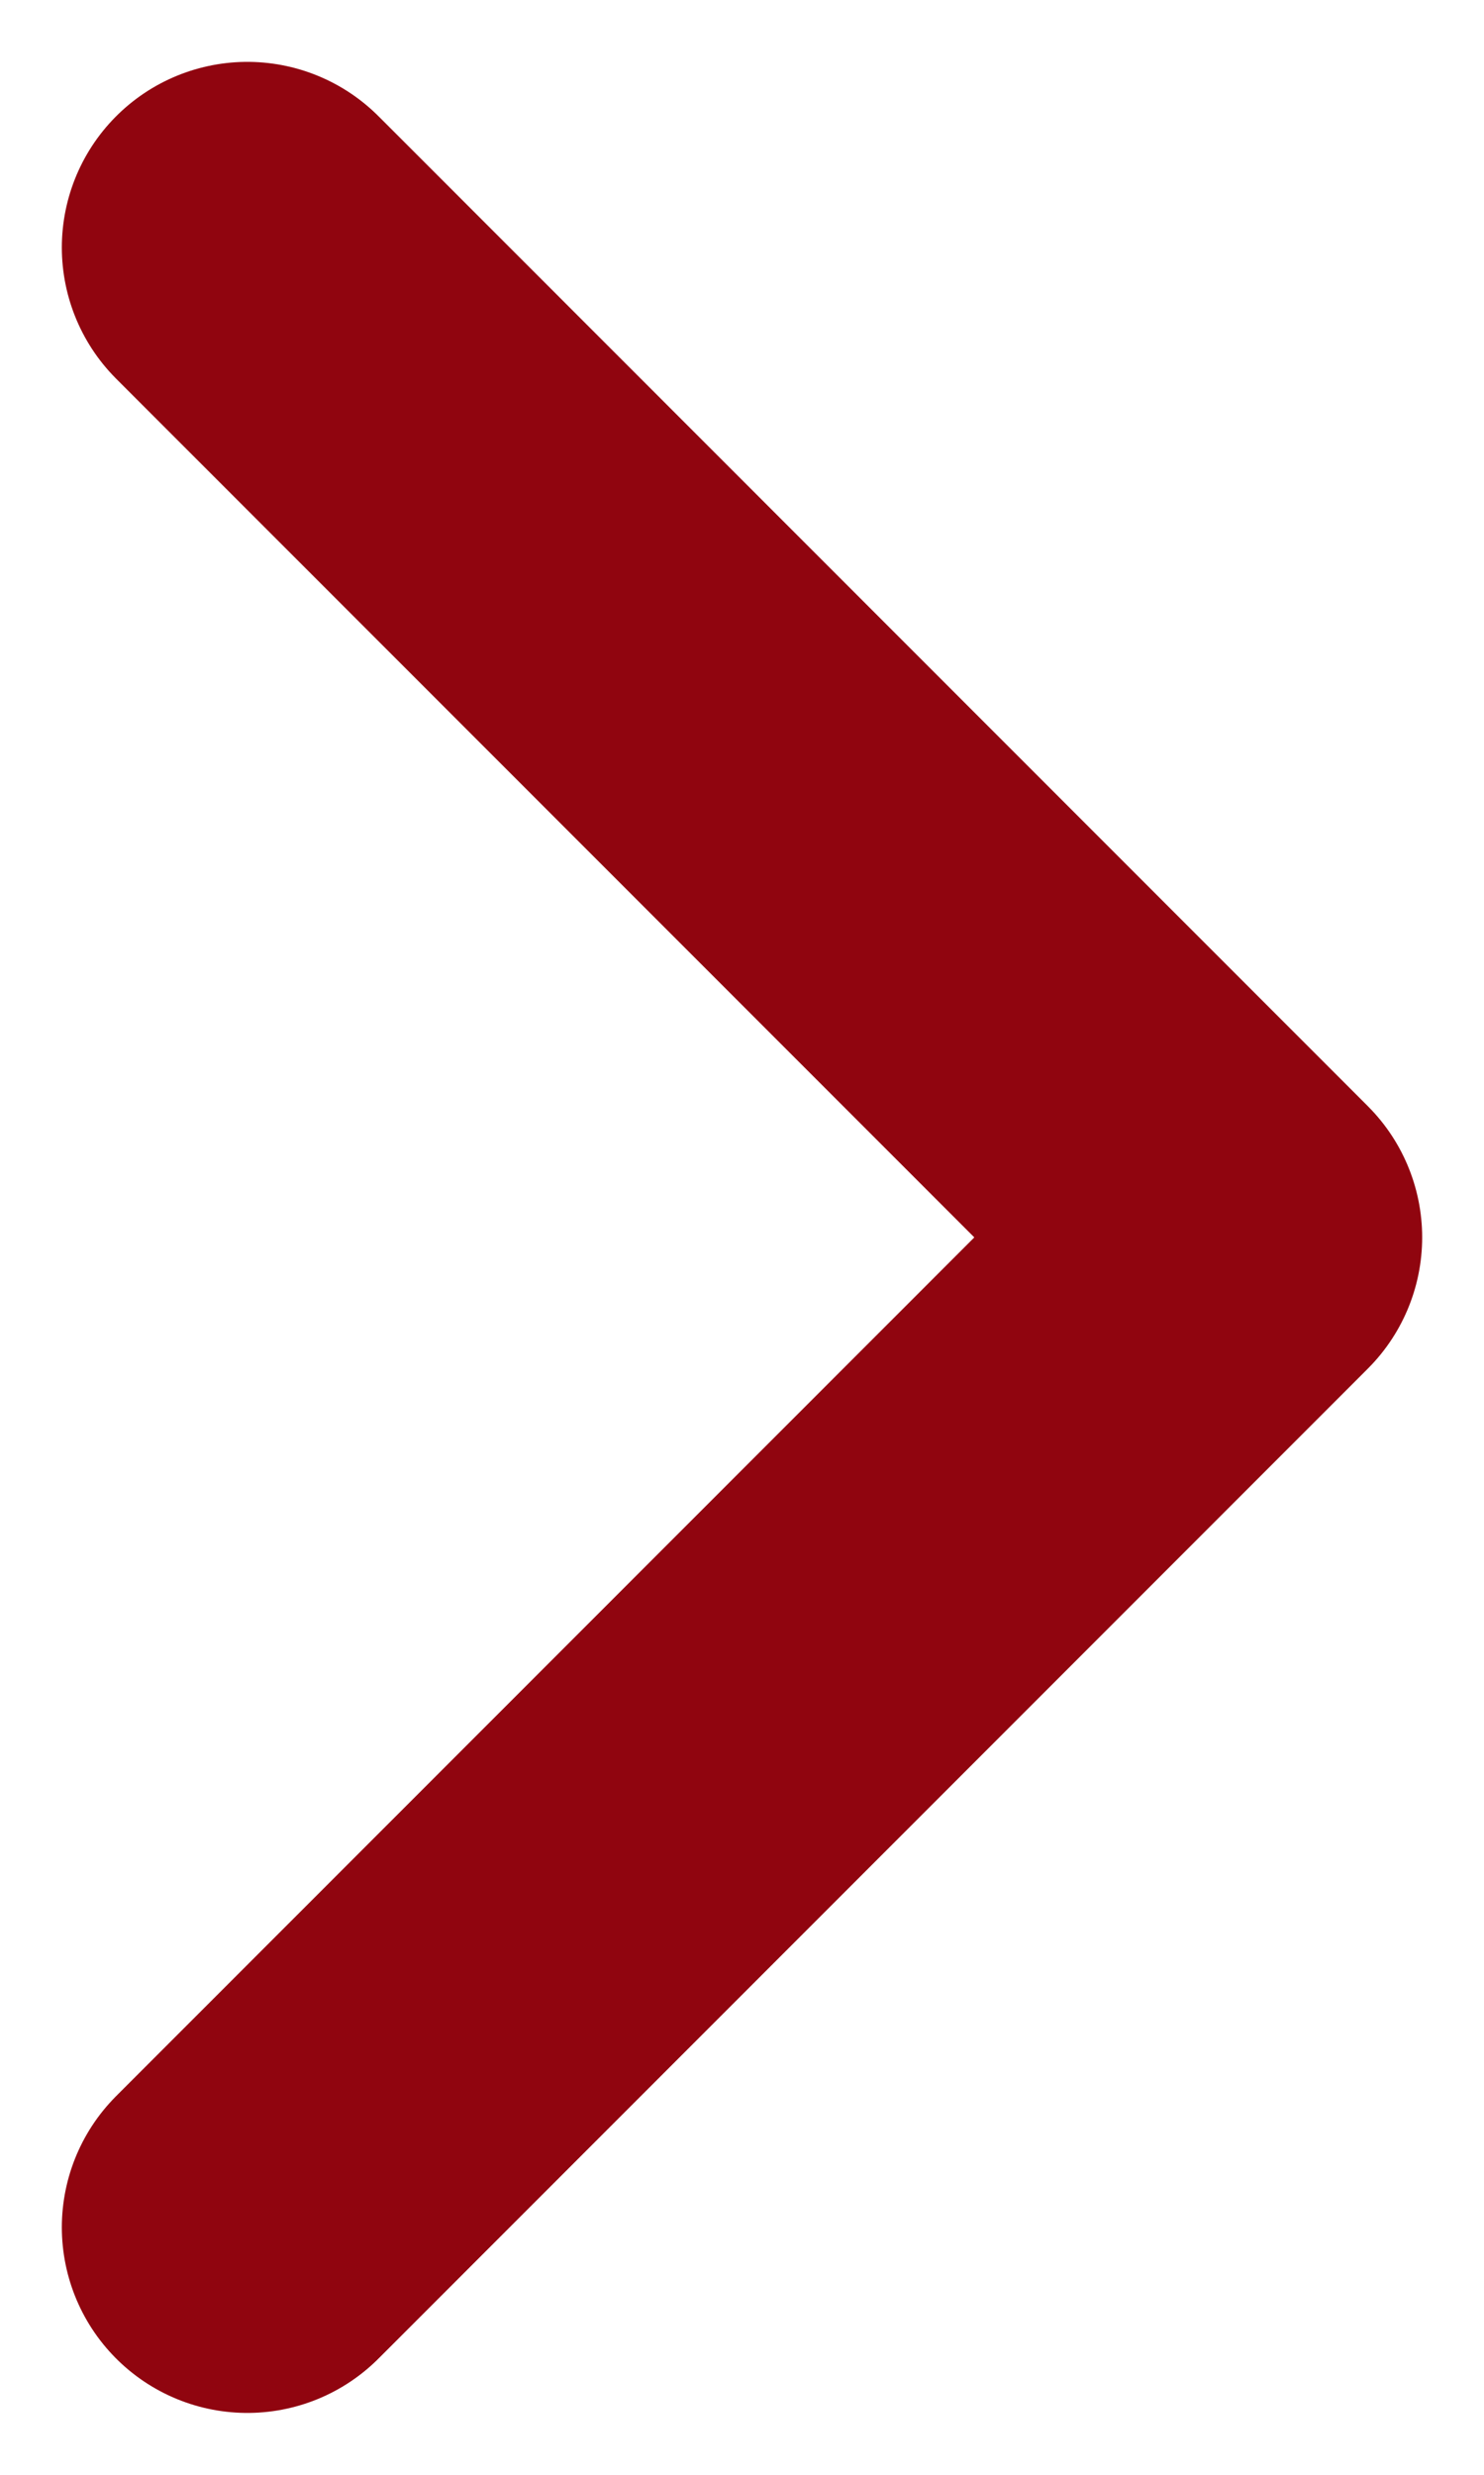 <svg width="6" height="10" viewBox="0 0 6 10" fill="none" xmlns="http://www.w3.org/2000/svg">
<path d="M1 1L5 5L1 9" stroke="#90050F" stroke-width="1.5" stroke-miterlimit="10" stroke-linecap="round" stroke-linejoin="round"/>
</svg>
